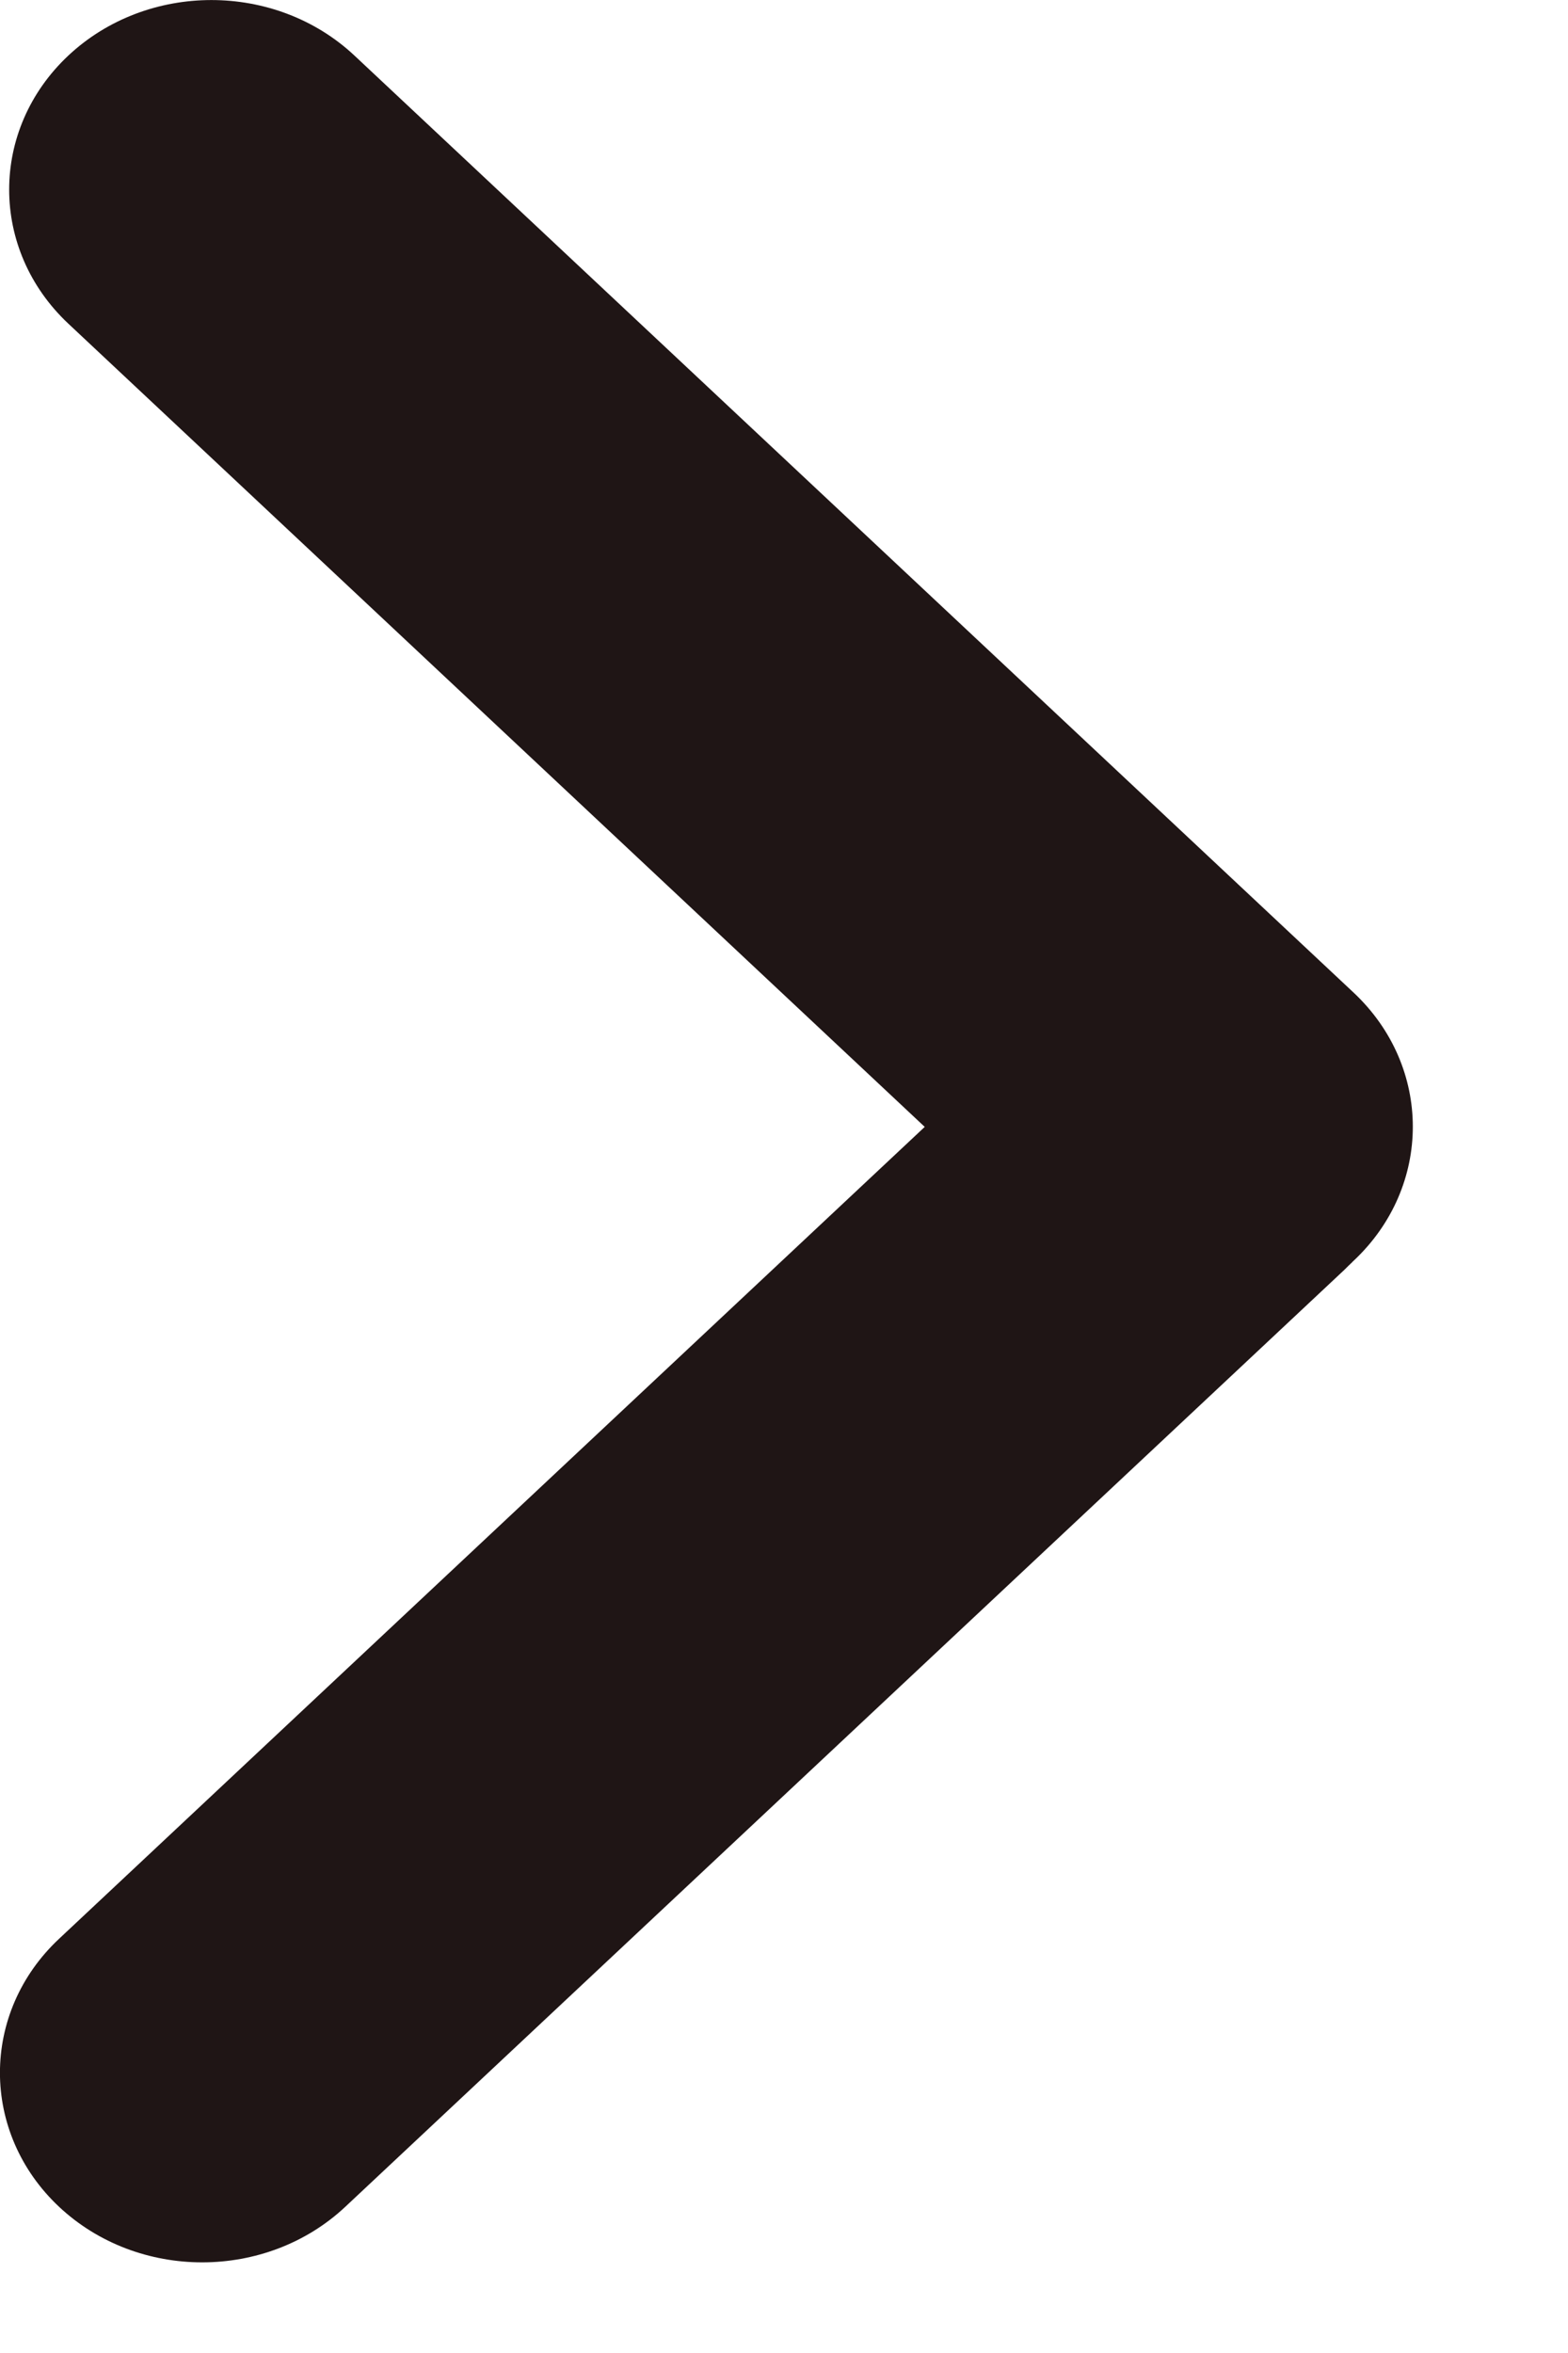 <svg width="8" height="12" viewBox="0 0 8 12" fill="none" xmlns="http://www.w3.org/2000/svg">
<path fill-rule="evenodd" clip-rule="evenodd" d="M1.808 0.283C1.405 -0.094 0.752 -0.094 0.349 0.283C-0.054 0.661 -0.054 1.273 0.349 1.651L4.718 5.747L0.302 9.887C-0.101 10.264 -0.101 10.877 0.302 11.255C0.705 11.632 1.358 11.632 1.761 11.255L6.859 6.476C6.872 6.463 6.885 6.45 6.898 6.438C6.9 6.435 6.903 6.433 6.906 6.43C7.309 6.052 7.309 5.44 6.906 5.062L1.808 0.283Z" fill="#1F1515"/>
</svg>

